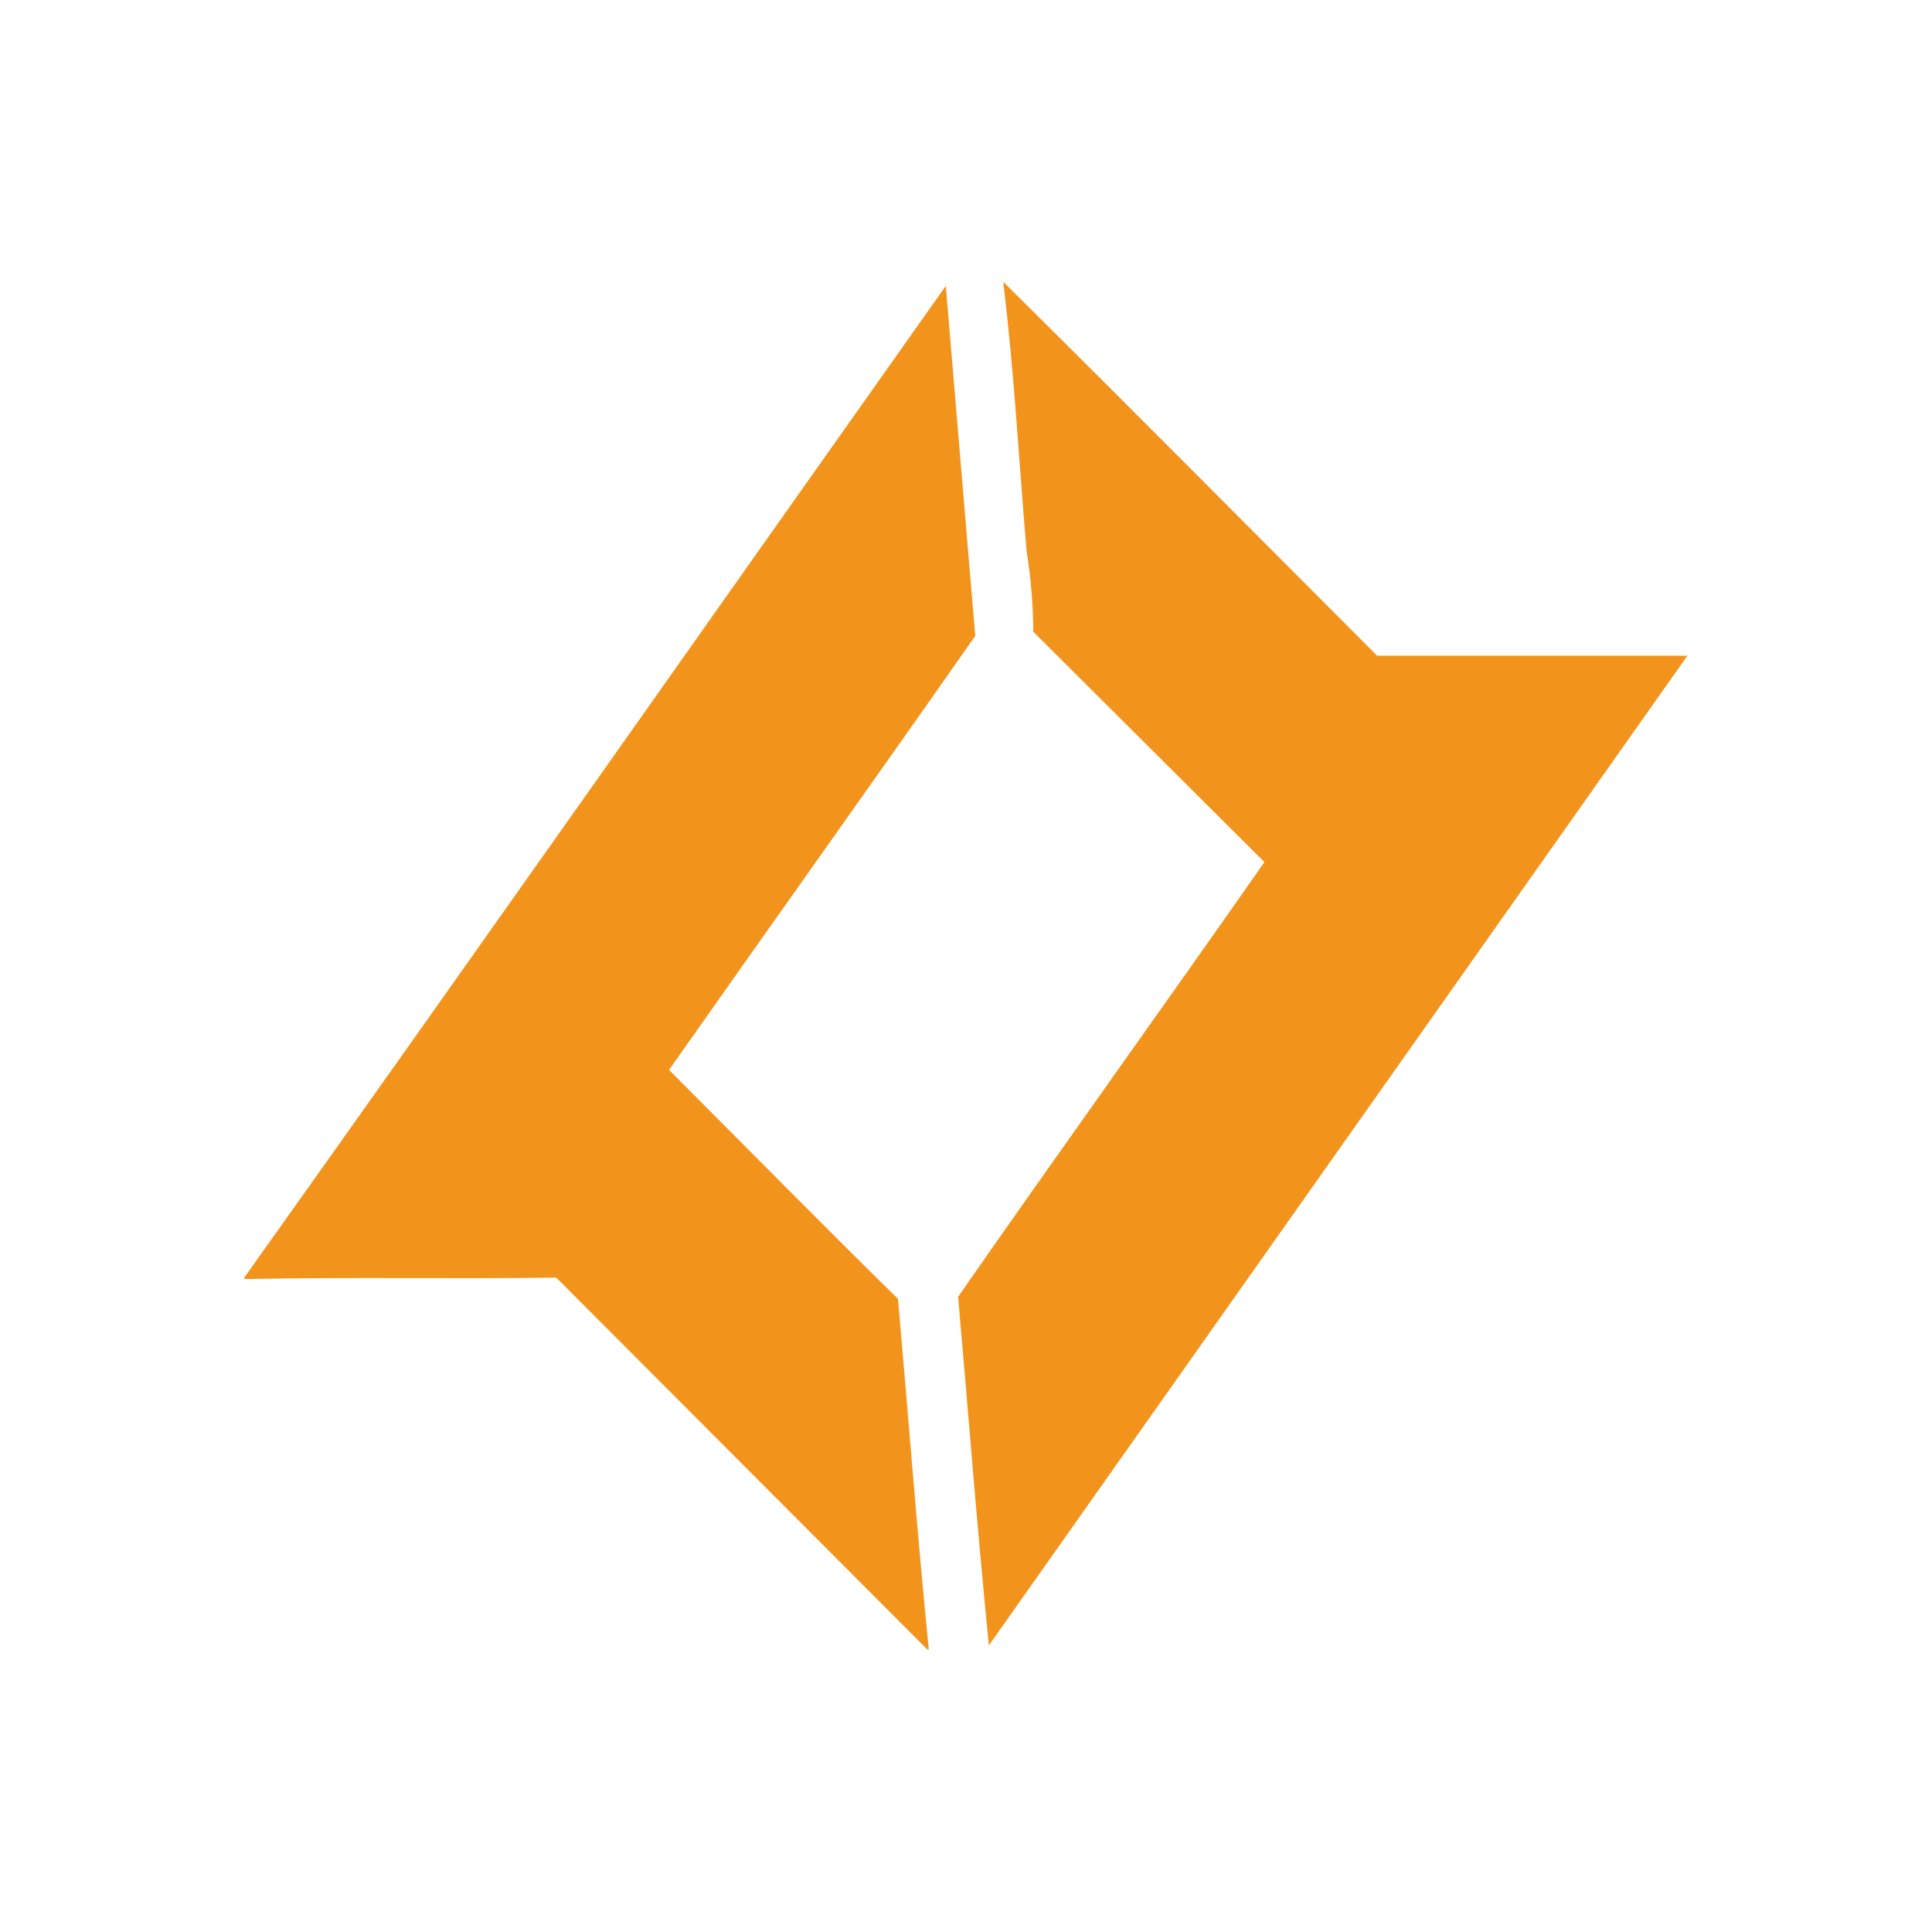 <svg width="24" height="24" viewBox="0 0 24 24" fill="none">
<path d="M12.463 3.509H12.471C14.025 5.047 15.562 6.599 17.107 8.145H20.962L12.284 20.44C12.14 18.996 12.029 17.552 11.902 16.109C13.159 14.301 14.45 12.509 15.707 10.709L12.836 7.848C12.834 7.51 12.805 7.172 12.752 6.838C12.658 5.734 12.598 4.613 12.463 3.509ZM3.046 15.854C5.959 11.762 8.845 7.653 11.749 3.552L12.115 7.899C10.85 9.707 9.576 11.491 8.311 13.291C9.253 14.233 10.195 15.192 11.155 16.135C11.283 17.578 11.393 19.039 11.538 20.491H11.52L6.91 15.871C5.62 15.889 4.329 15.863 3.038 15.889V15.854H3.046Z" fill="#F2941B"/>
</svg>
